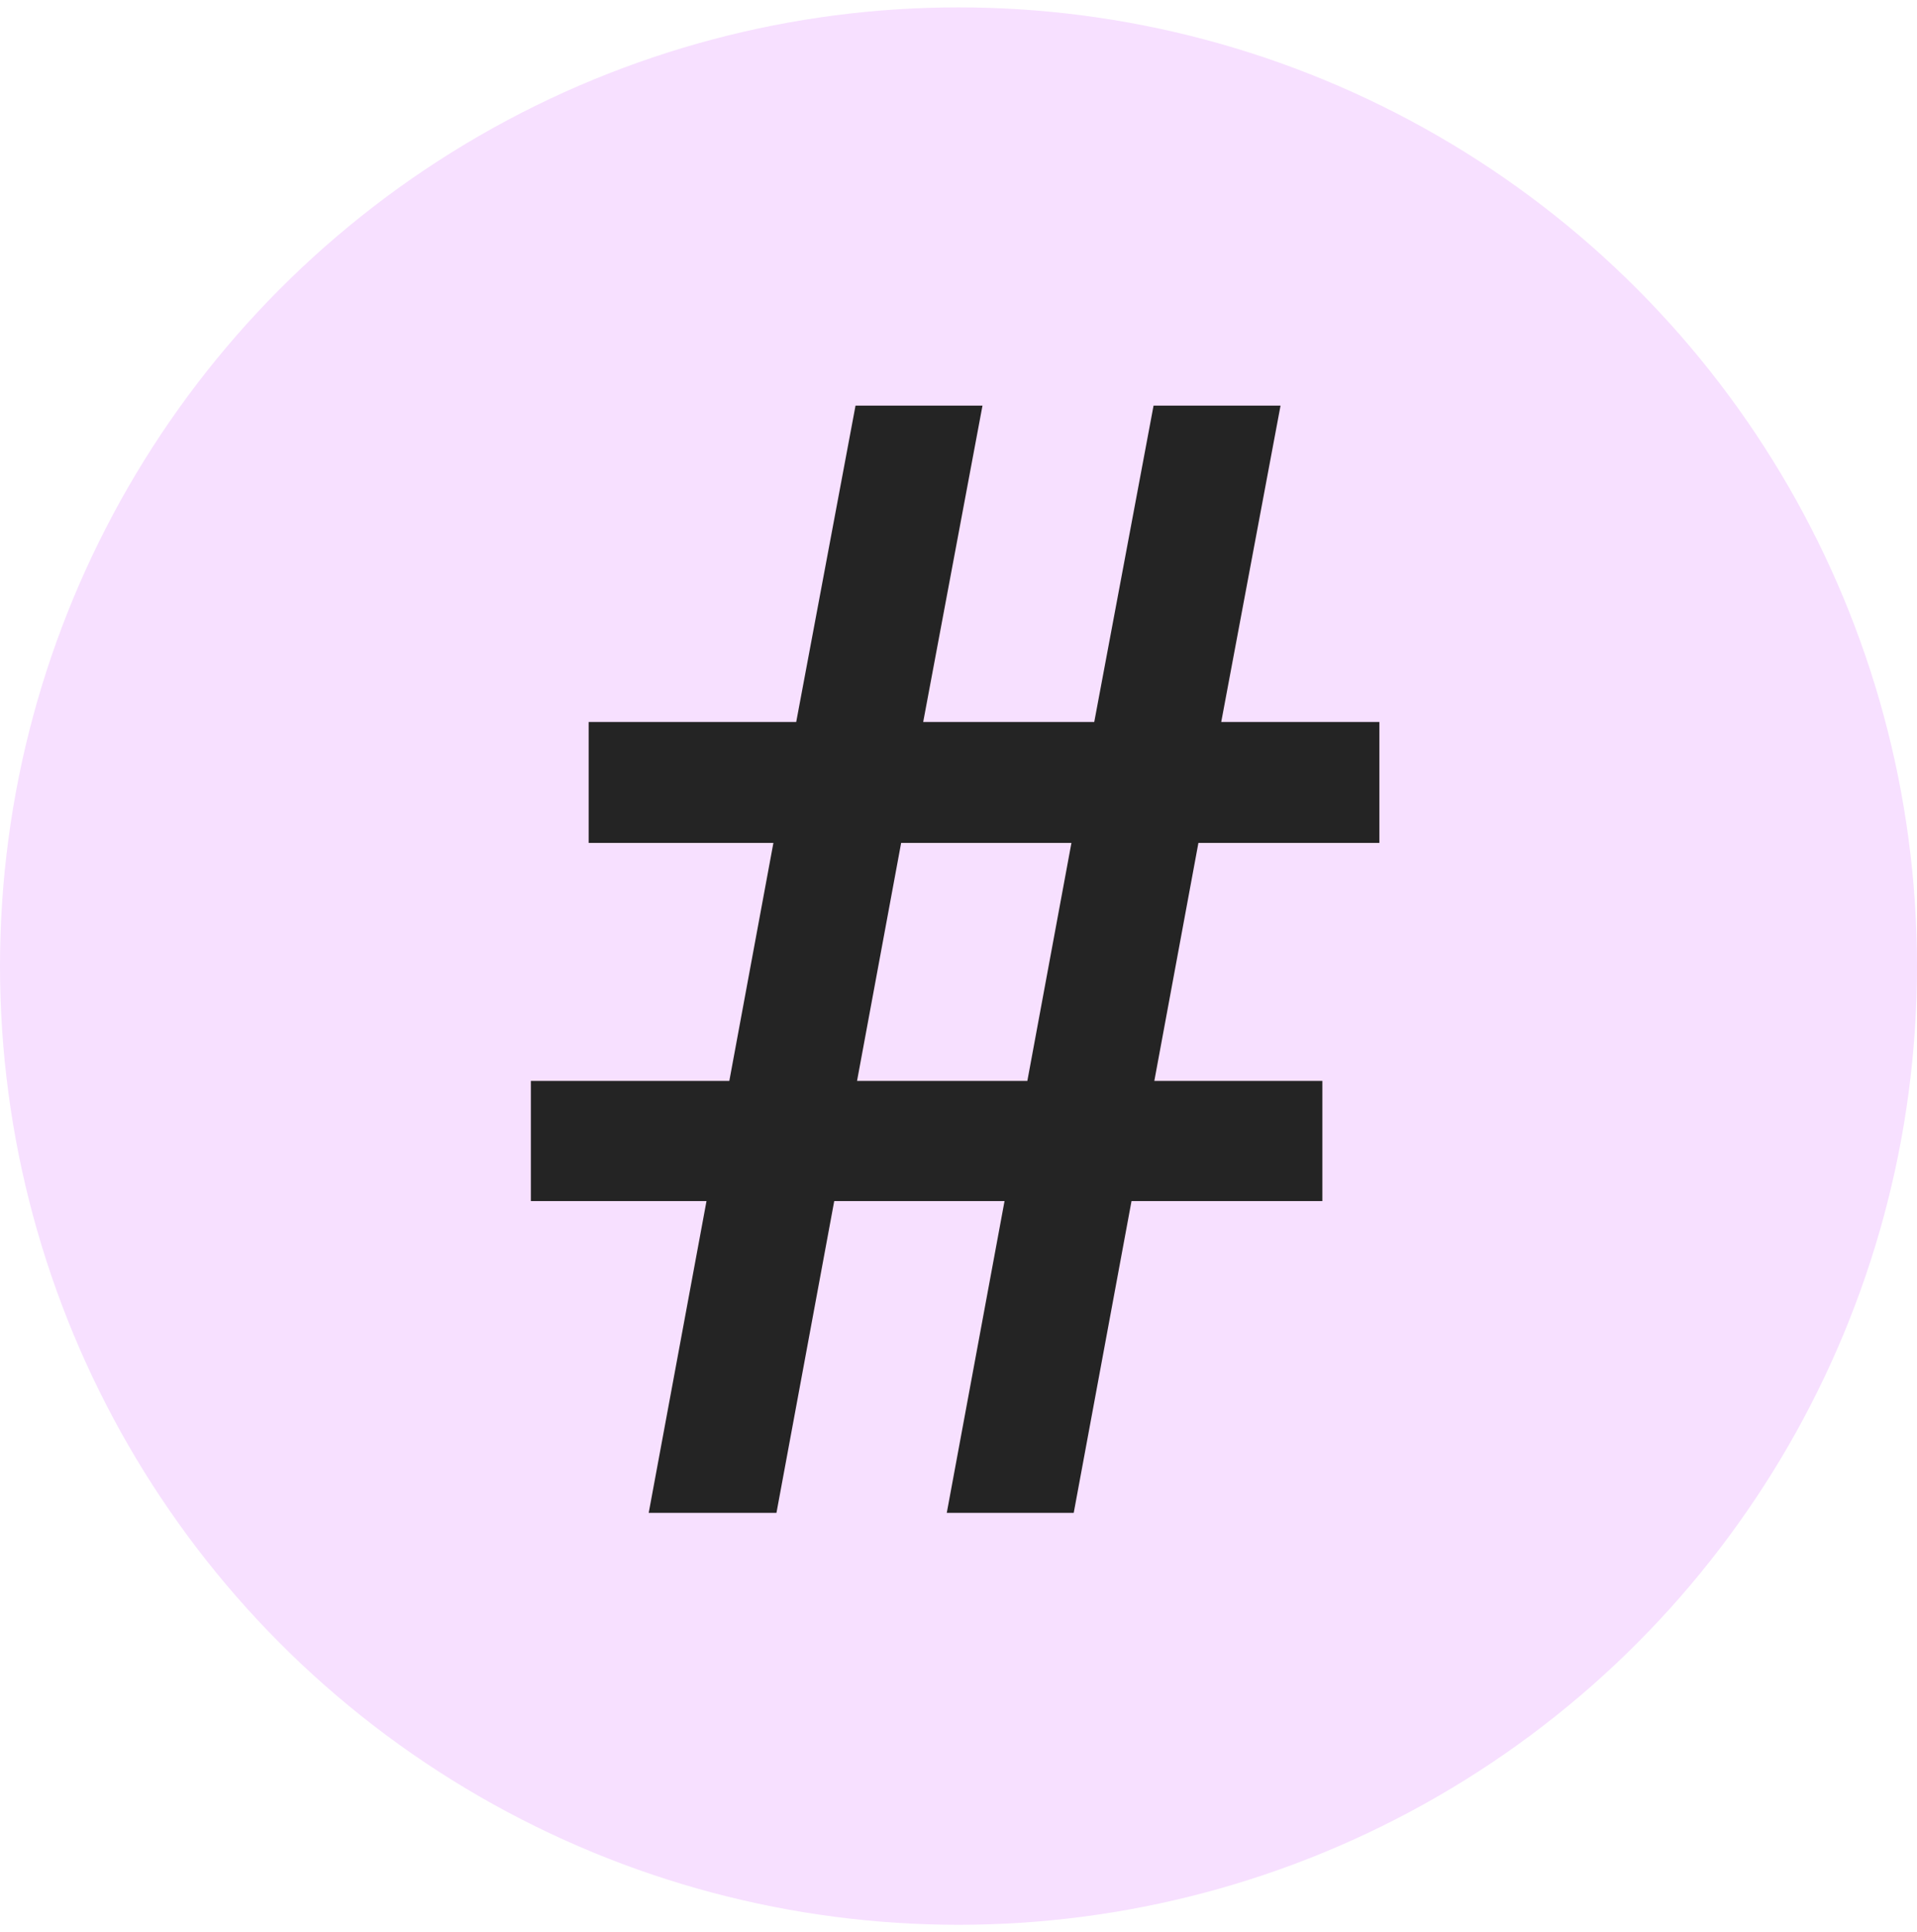 <svg width="130" height="131" viewBox="0 0 130 131" fill="none" xmlns="http://www.w3.org/2000/svg">
<circle cx="65" cy="65.5" r="65" fill="#F7E0FF"/>
<g clip-path="url(#clip0)">
<path d="M68.122 81.431H56.573L52.655 102.57H43.992L47.911 81.431H36V73.284H49.458L52.448 57.147H39.919V48.948H53.995L58.017 27.5H66.627L62.606 48.948H74.206L78.228 27.5H86.839L82.817 48.948H93.542V57.147H81.27L78.28 73.284H89.675V81.431H76.733L72.814 102.57H64.205L68.122 81.431ZM58.12 73.284H69.669L72.659 57.147H61.111L58.12 73.284Z" fill="#242424"/>
</g>
<defs>
<clipPath id="clip0">
<rect width="100" height="100" fill="white" transform="translate(15 15.5)"/>
</clipPath>
</defs>
</svg>
